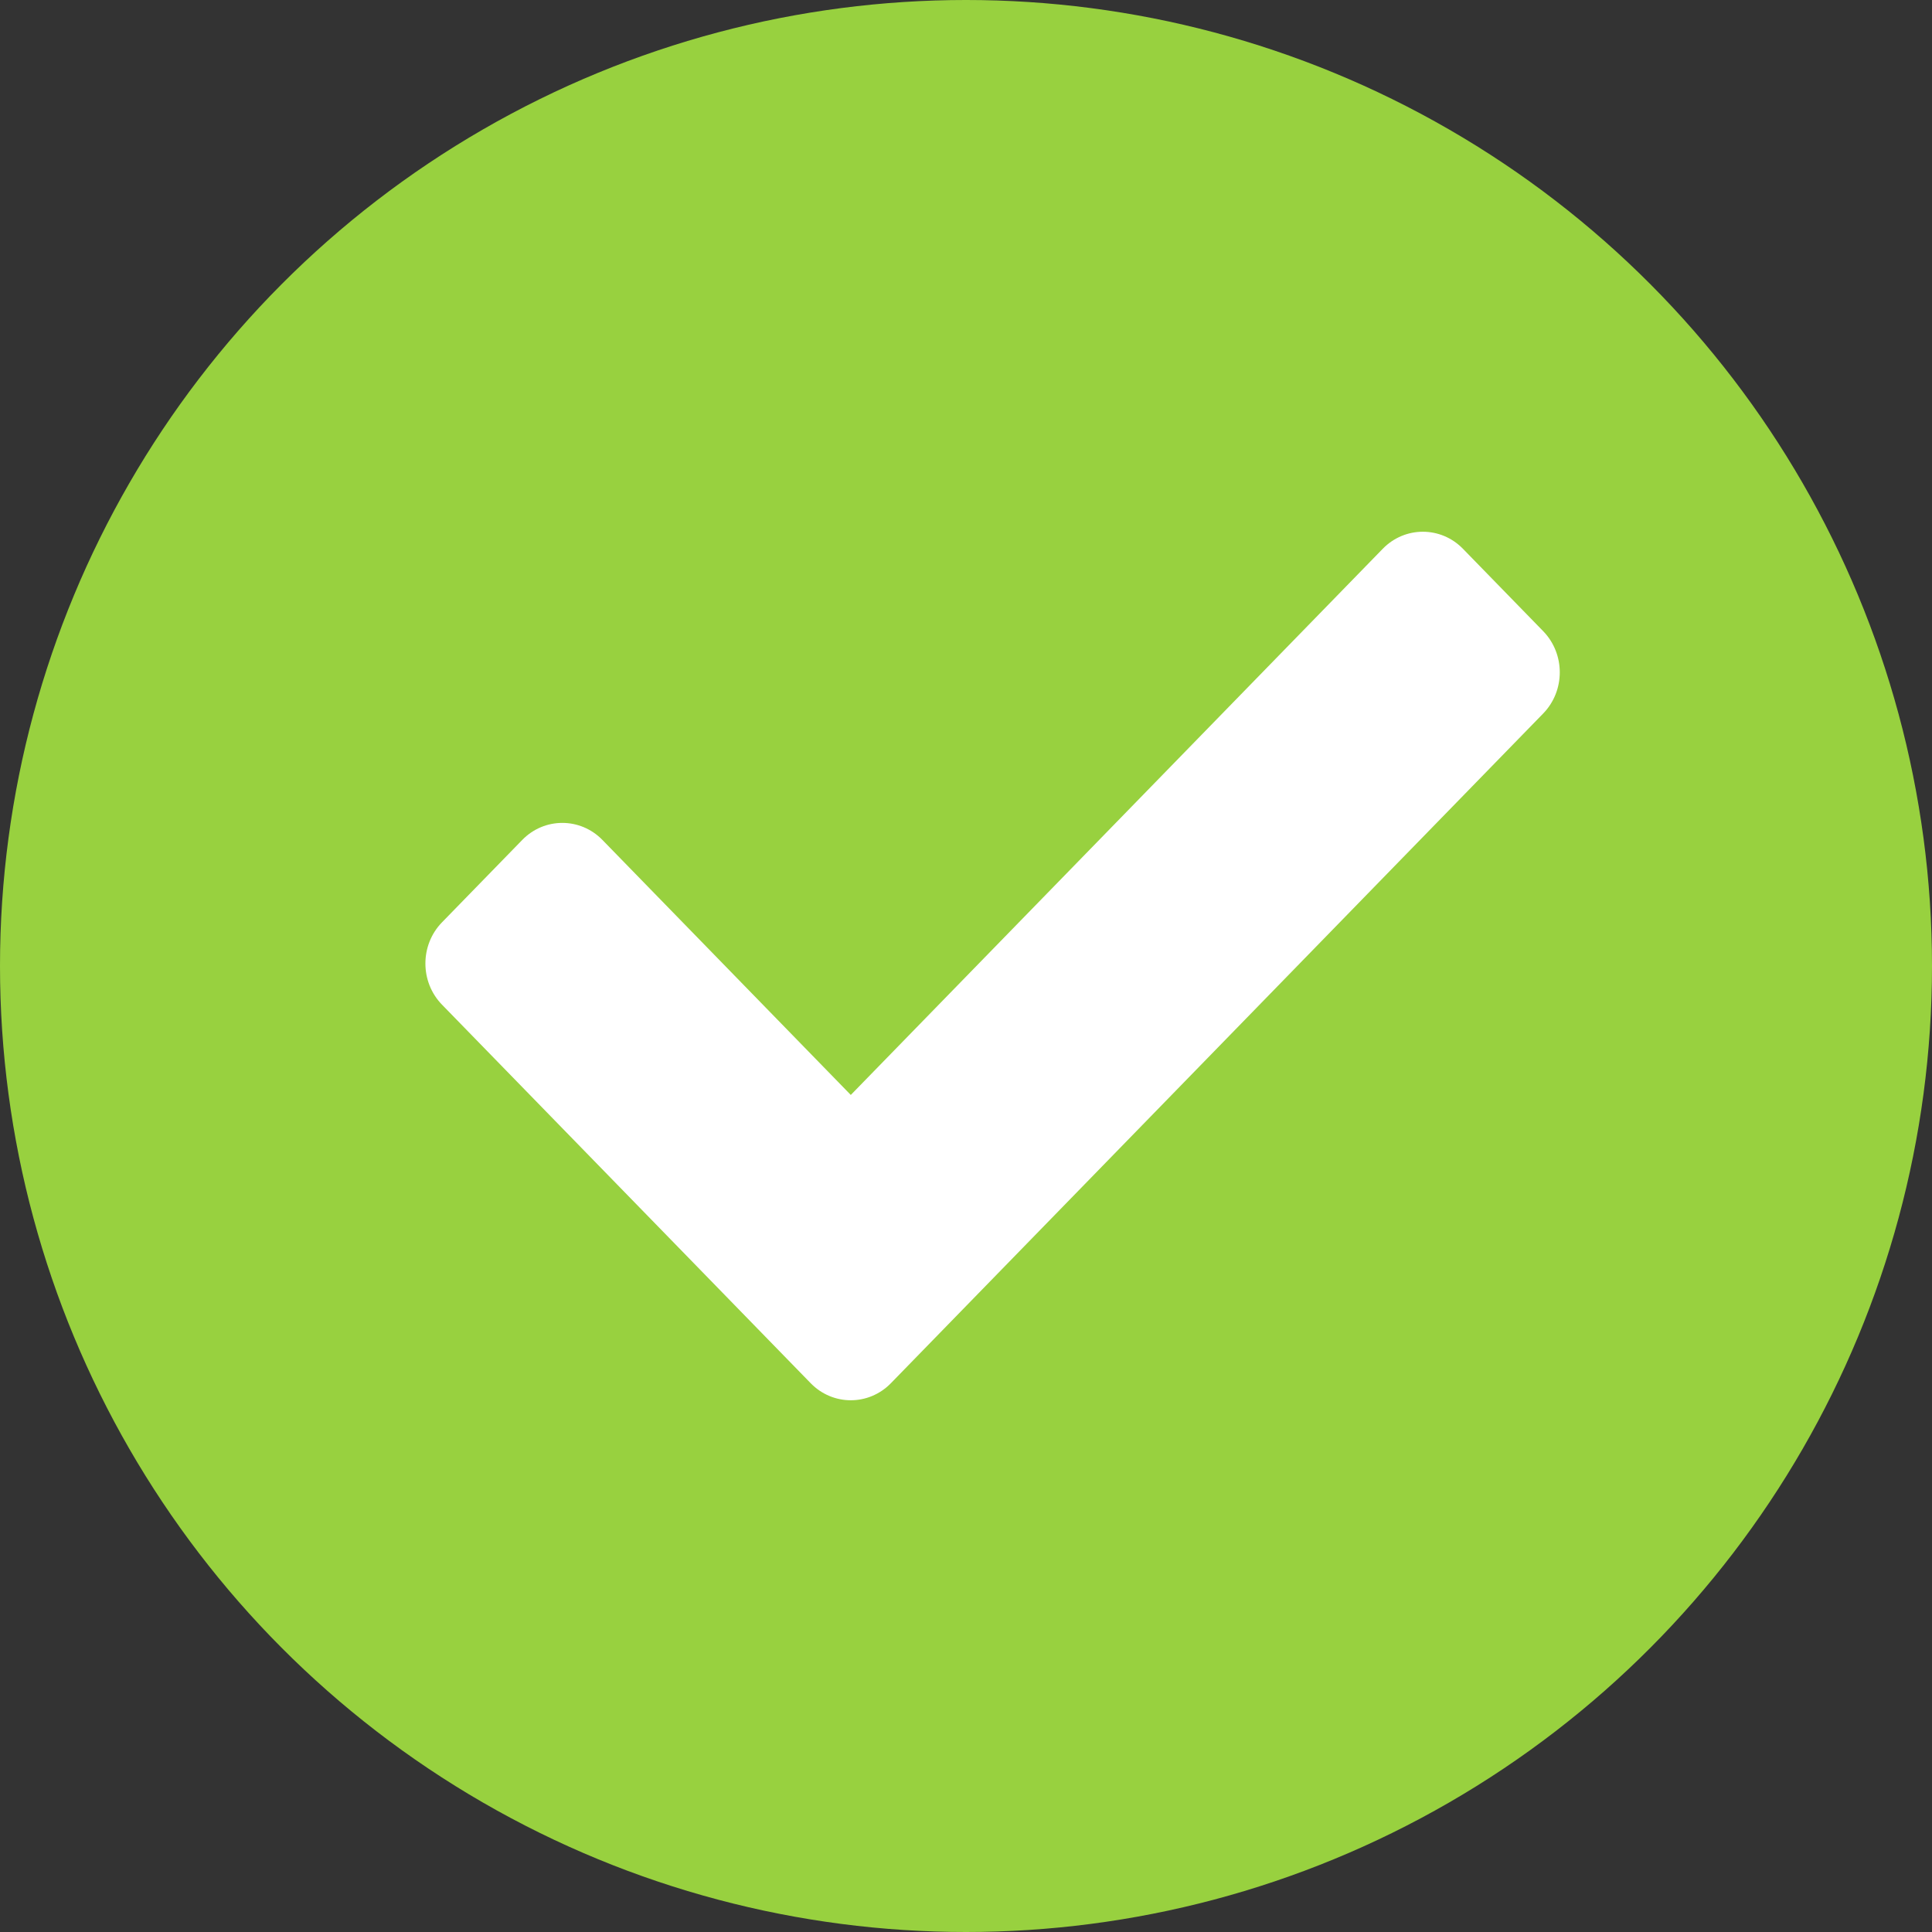 <svg width="109" height="109" viewBox="0 0 109 109" fill="none" xmlns="http://www.w3.org/2000/svg">
<rect x="0" y="0" width="109" height="109" fill="#333333" stroke="none"/>
<circle cx="54.5" cy="54.5" r="54.5" fill="#98D13F"/>
<path d="M45.737 78.038L24.937 56.682C23.688 55.399 23.688 53.319 24.937 52.036L29.463 47.389C30.712 46.106 32.739 46.106 33.988 47.389L48 61.775L78.012 30.962C79.261 29.679 81.288 29.679 82.537 30.962L87.063 35.609C88.312 36.892 88.312 38.972 87.063 40.255L50.263 78.038C49.013 79.321 46.987 79.321 45.737 78.038Z" fill="white"/>
</svg>
